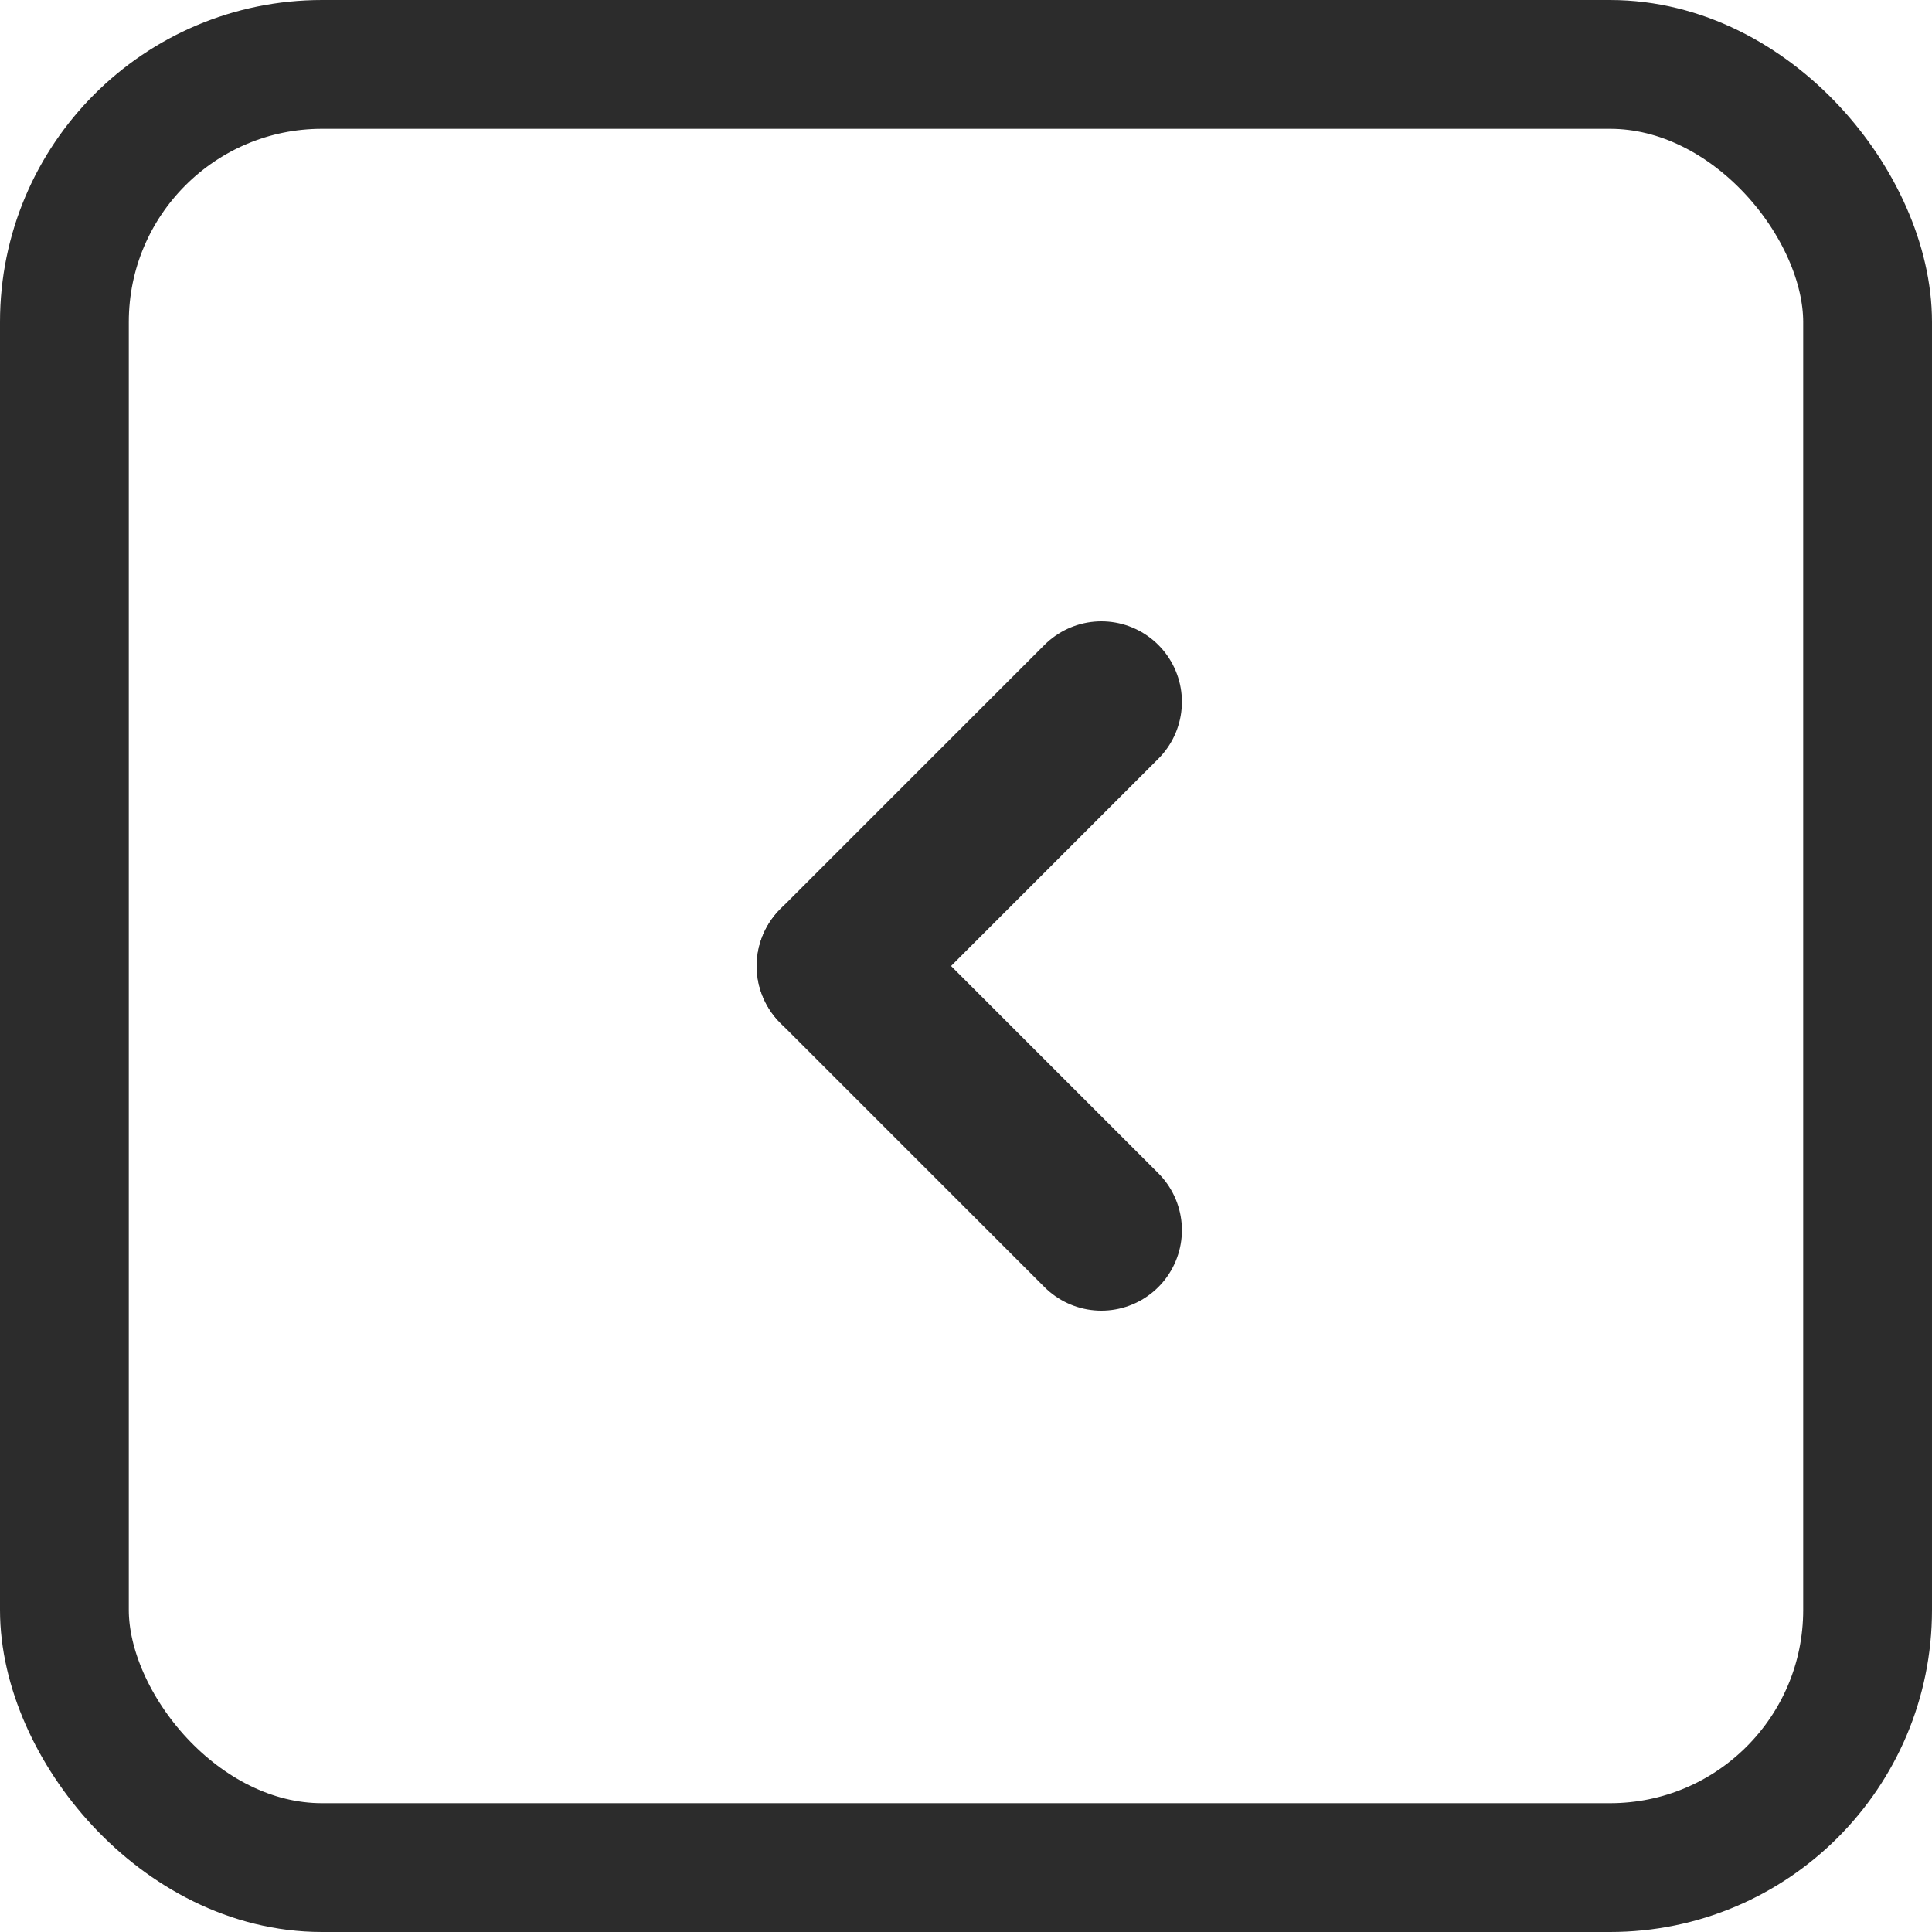 <svg xmlns="http://www.w3.org/2000/svg" width="60" height="60" viewBox="0 0 60 60">
  <g id="Group_1083" data-name="Group 1083" transform="translate(-141 -7416.45)">
    <g id="Group_1082" data-name="Group 1082">
      <g id="Rectangle_105" data-name="Rectangle 105" transform="translate(201 7476.45) rotate(180)" fill="none" stroke="#2c2c2c" stroke-width="4">
        <rect width="60" height="60" rx="10" stroke="none"/>
        <rect x="2" y="2" width="56" height="56" rx="8" fill="none"/>
      </g>
    </g>
    <g id="Group_678" data-name="Group 678" transform="translate(175.205 7454.654) rotate(180)">
      <line id="Line_5" data-name="Line 5" x2="8.204" y2="8.204" fill="none" stroke="#2c2c2c" stroke-linecap="round" stroke-width="5"/>
      <line id="Line_6" data-name="Line 6" y1="8.204" x2="8.204" transform="translate(0 8.204)" fill="none" stroke="#2c2c2c" stroke-linecap="round" stroke-width="5"/>
    </g>
  </g>
</svg>
